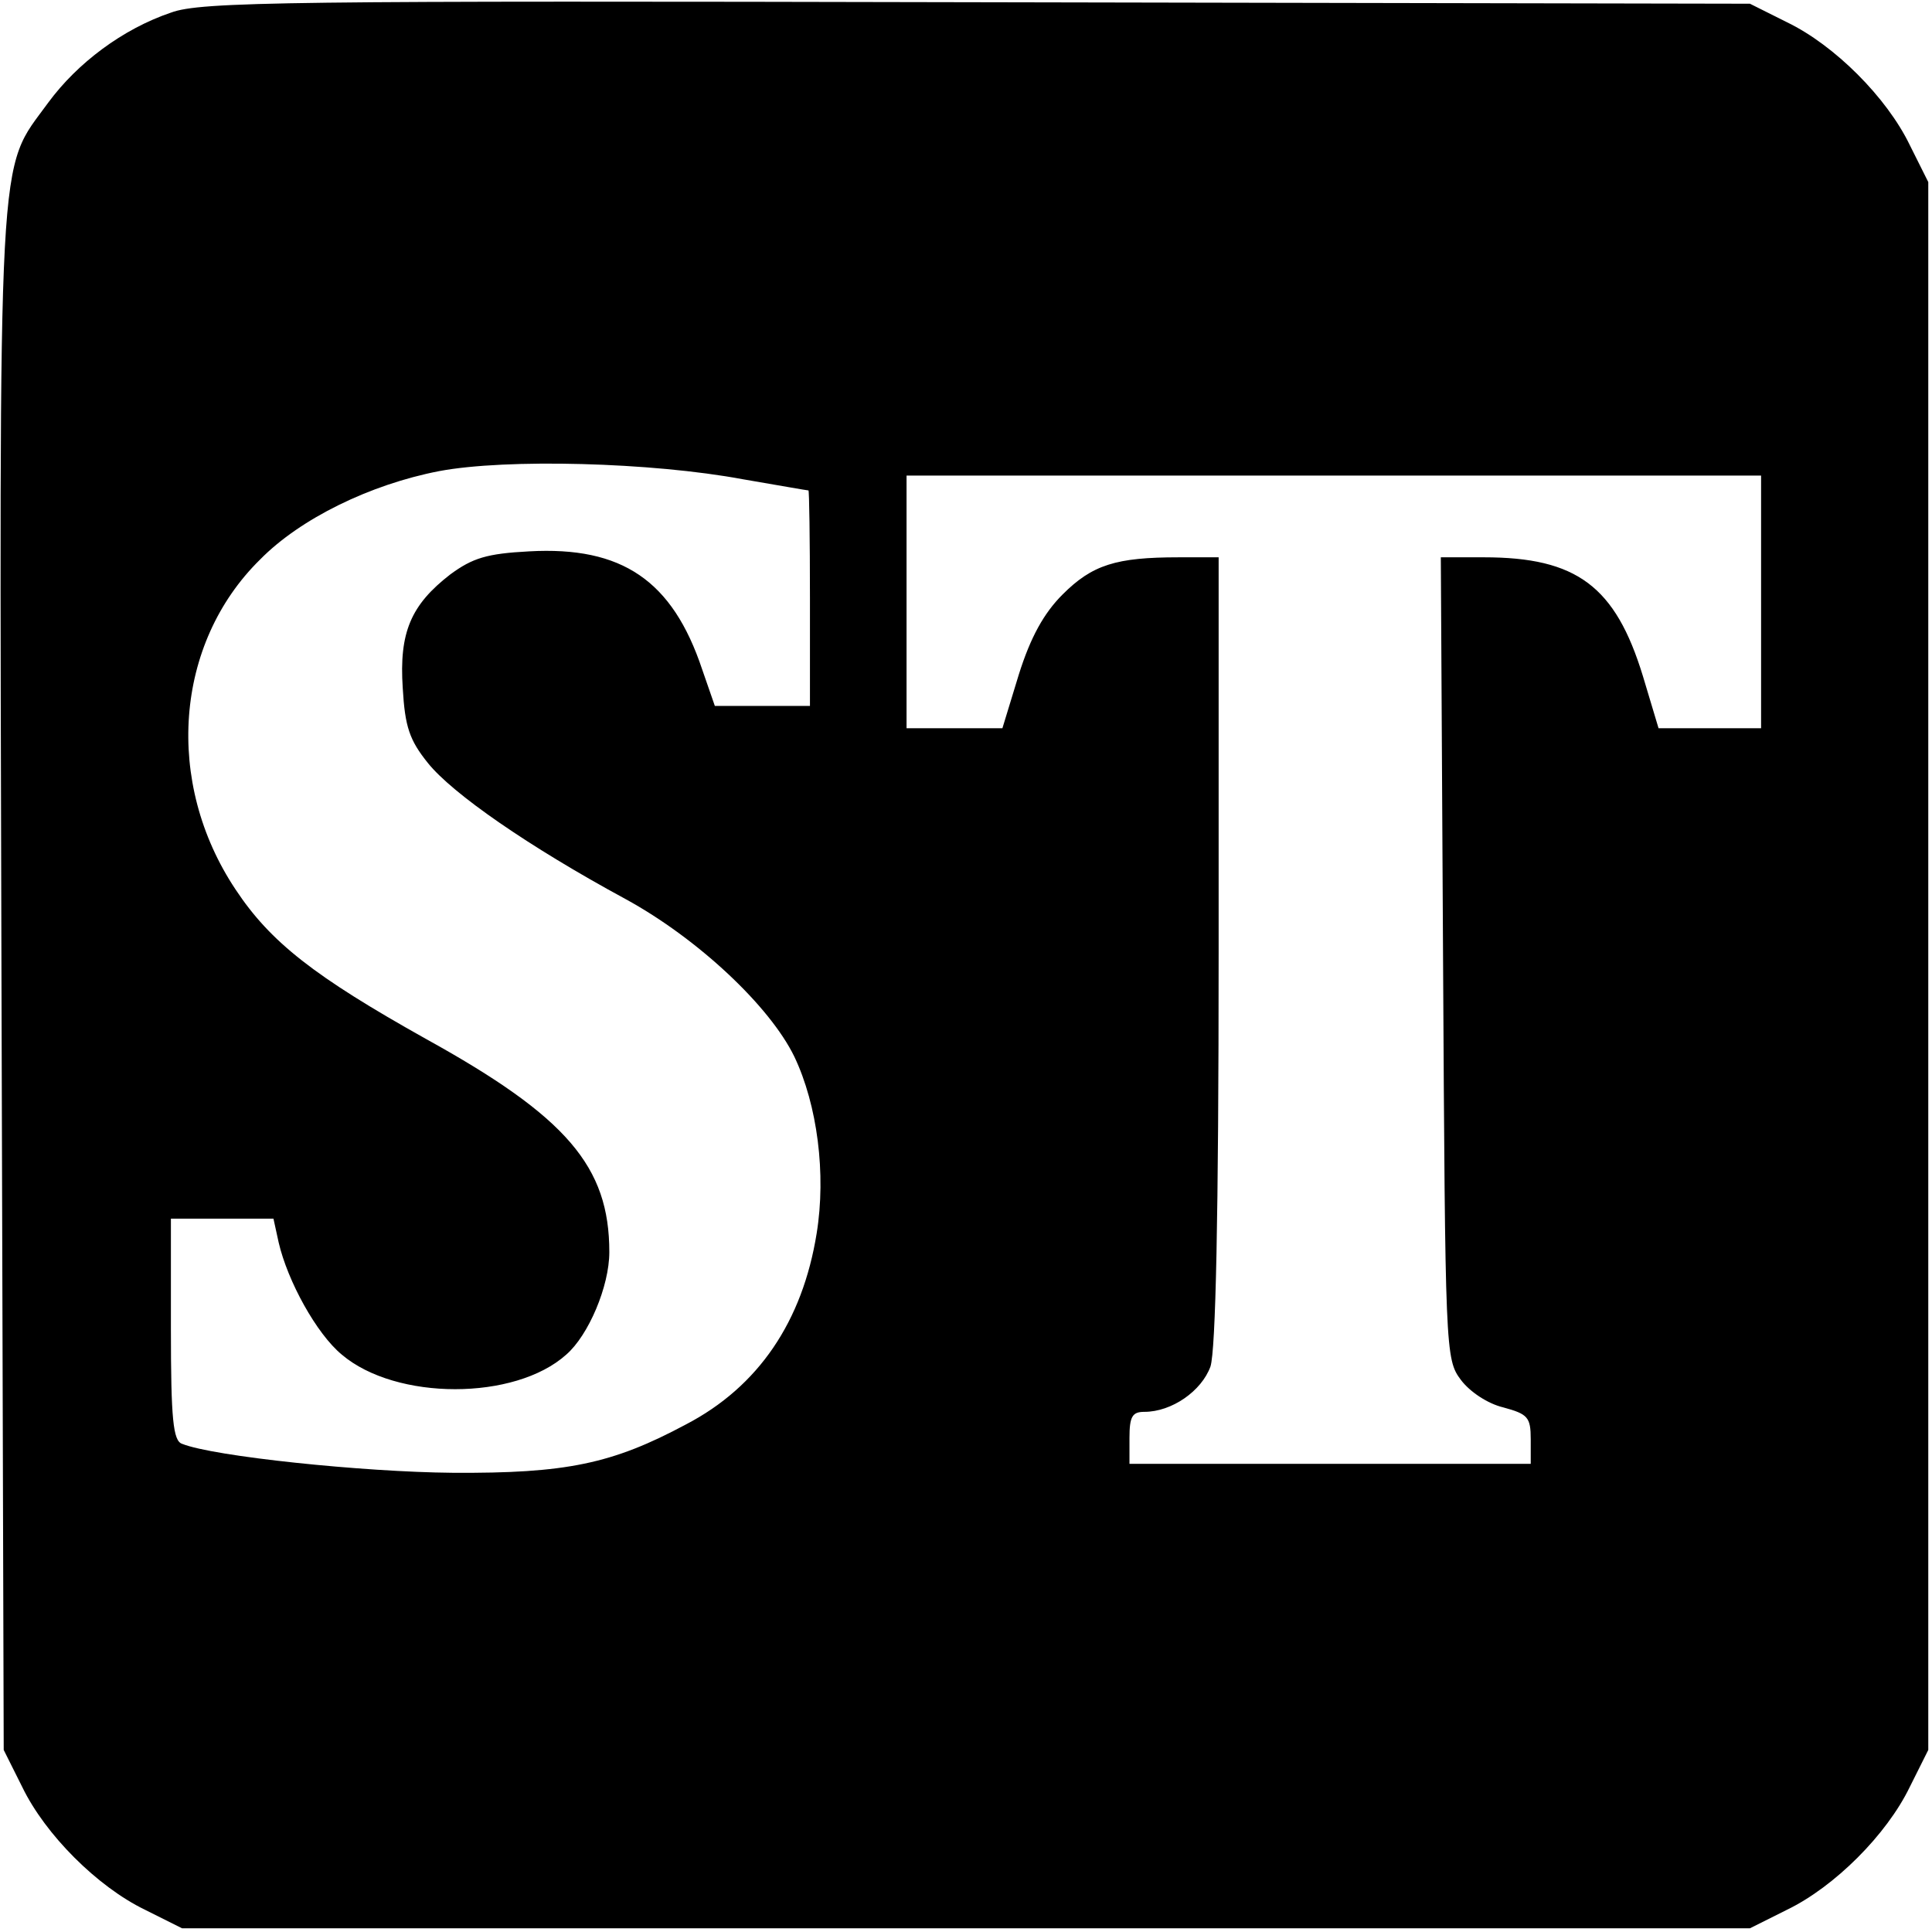 <?xml version="1.0" standalone="no"?>
<!DOCTYPE svg PUBLIC "-//W3C//DTD SVG 20010904//EN"
 "http://www.w3.org/TR/2001/REC-SVG-20010904/DTD/svg10.dtd">
<svg version="1.0" xmlns="http://www.w3.org/2000/svg"
 width="260pt" height="260pt" viewBox="0 0 260 260"
 preserveAspectRatio="xMidYMid meet">
<g transform="translate(0,260) scale(0.1,-0.1)"
fill="#000000" stroke="none">
<path d="M230 2583 c-65 -22 -126 -68 -165 -121 -69 -95 -66 -34 -63 -1182 l3
-1035 25 -50 c31 -64 101 -134 165 -165 l50 -25 1055 0 1055 0 50 25 c64 31
134 101 165 165 l25 50 0 1055 0 1055 -25 50 c-31 64 -101 134 -165 165 l-50
25 -1040 2 c-926 2 -1045 1 -1085 -14z m770 -628 c47 -8 86 -15 88 -15 1 0 2
-65 2 -145 l0 -145 -64 0 -64 0 -17 49 c-40 120 -108 166 -233 159 -57 -3 -76
-9 -106 -31 -53 -41 -69 -78 -64 -153 3 -52 9 -70 34 -101 33 -41 135 -112
266 -183 97 -53 194 -144 227 -212 31 -65 43 -158 30 -238 -19 -118 -78 -206
-176 -257 -99 -53 -161 -66 -314 -65 -120 1 -322 22 -364 39 -12 4 -15 33 -15
154 l0 149 69 0 69 0 7 -32 c12 -52 51 -123 85 -151 73 -62 233 -62 302 0 30
26 58 92 58 138 0 115 -57 182 -247 287 -150 84 -209 130 -256 201 -96 144
-82 331 33 444 54 55 148 101 241 119 90 17 286 12 409 -11z m1370 -165 l0
-170 -69 0 -69 0 -21 70 c-37 121 -89 160 -214 160 l-58 0 3 -539 c3 -530 3
-540 24 -568 12 -16 36 -32 57 -37 33 -9 37 -13 37 -43 l0 -33 -270 0 -270 0
0 35 c0 29 4 35 20 35 37 0 77 28 89 61 7 22 11 199 11 560 l0 529 -54 0 c-84
0 -116 -10 -156 -50 -25 -25 -43 -57 -59 -108 l-22 -72 -65 0 -64 0 0 170 0
170 575 0 575 0 0 -170z"/>
</g>
</svg>
